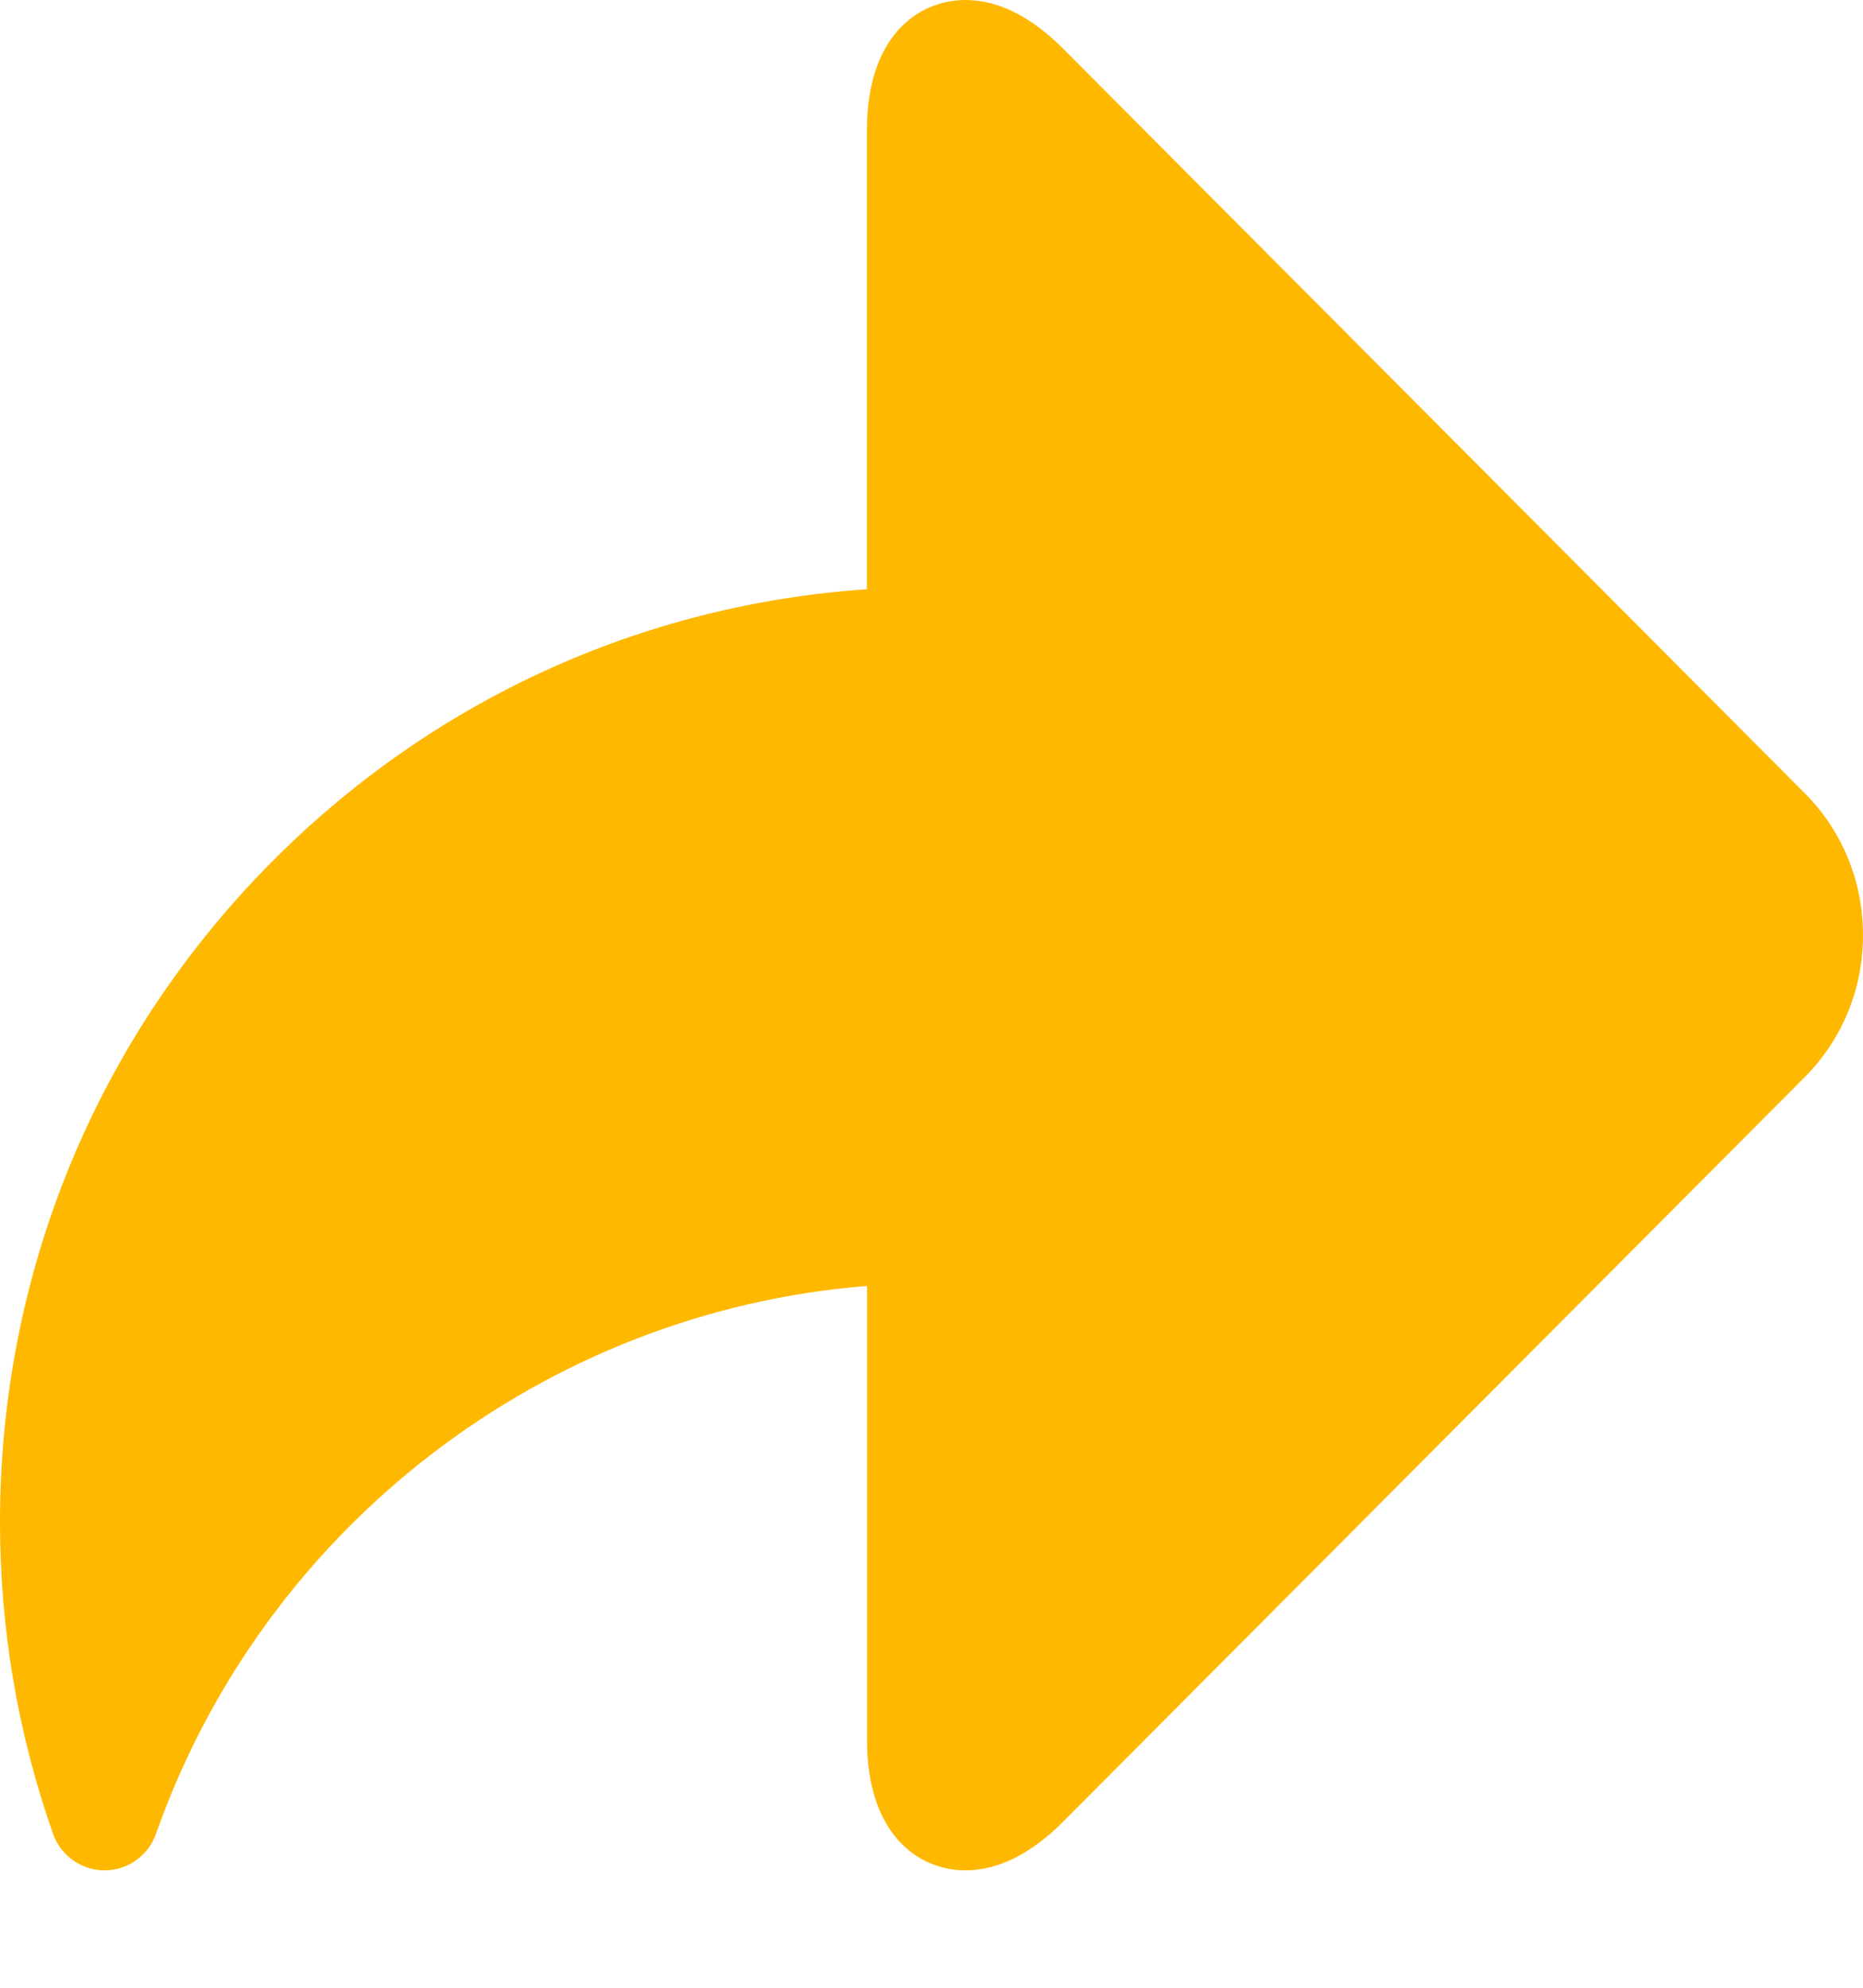 <svg width="15" height="16" viewBox="0 0 15 16" fill="none" xmlns="http://www.w3.org/2000/svg">
<path d="M14.529 6.383L8.561 0.393C8.301 0.132 8.036 0 7.773 0C7.407 0 6.98 0.275 6.98 1.049V4.743C5.159 4.867 3.464 5.644 2.169 6.957C0.77 8.376 0 10.256 0 12.252C0 13.111 0.144 13.956 0.427 14.761C0.489 14.937 0.656 15.055 0.842 15.055C1.028 15.055 1.194 14.937 1.256 14.761C2.129 12.283 4.395 10.556 6.981 10.351V14.006C6.981 14.78 7.407 15.055 7.773 15.055H7.773C8.036 15.055 8.301 14.923 8.561 14.662L14.529 8.672C14.833 8.367 15 7.961 15 7.527C15 7.094 14.833 6.687 14.529 6.383Z" fill="#FFB800"/>
</svg>
